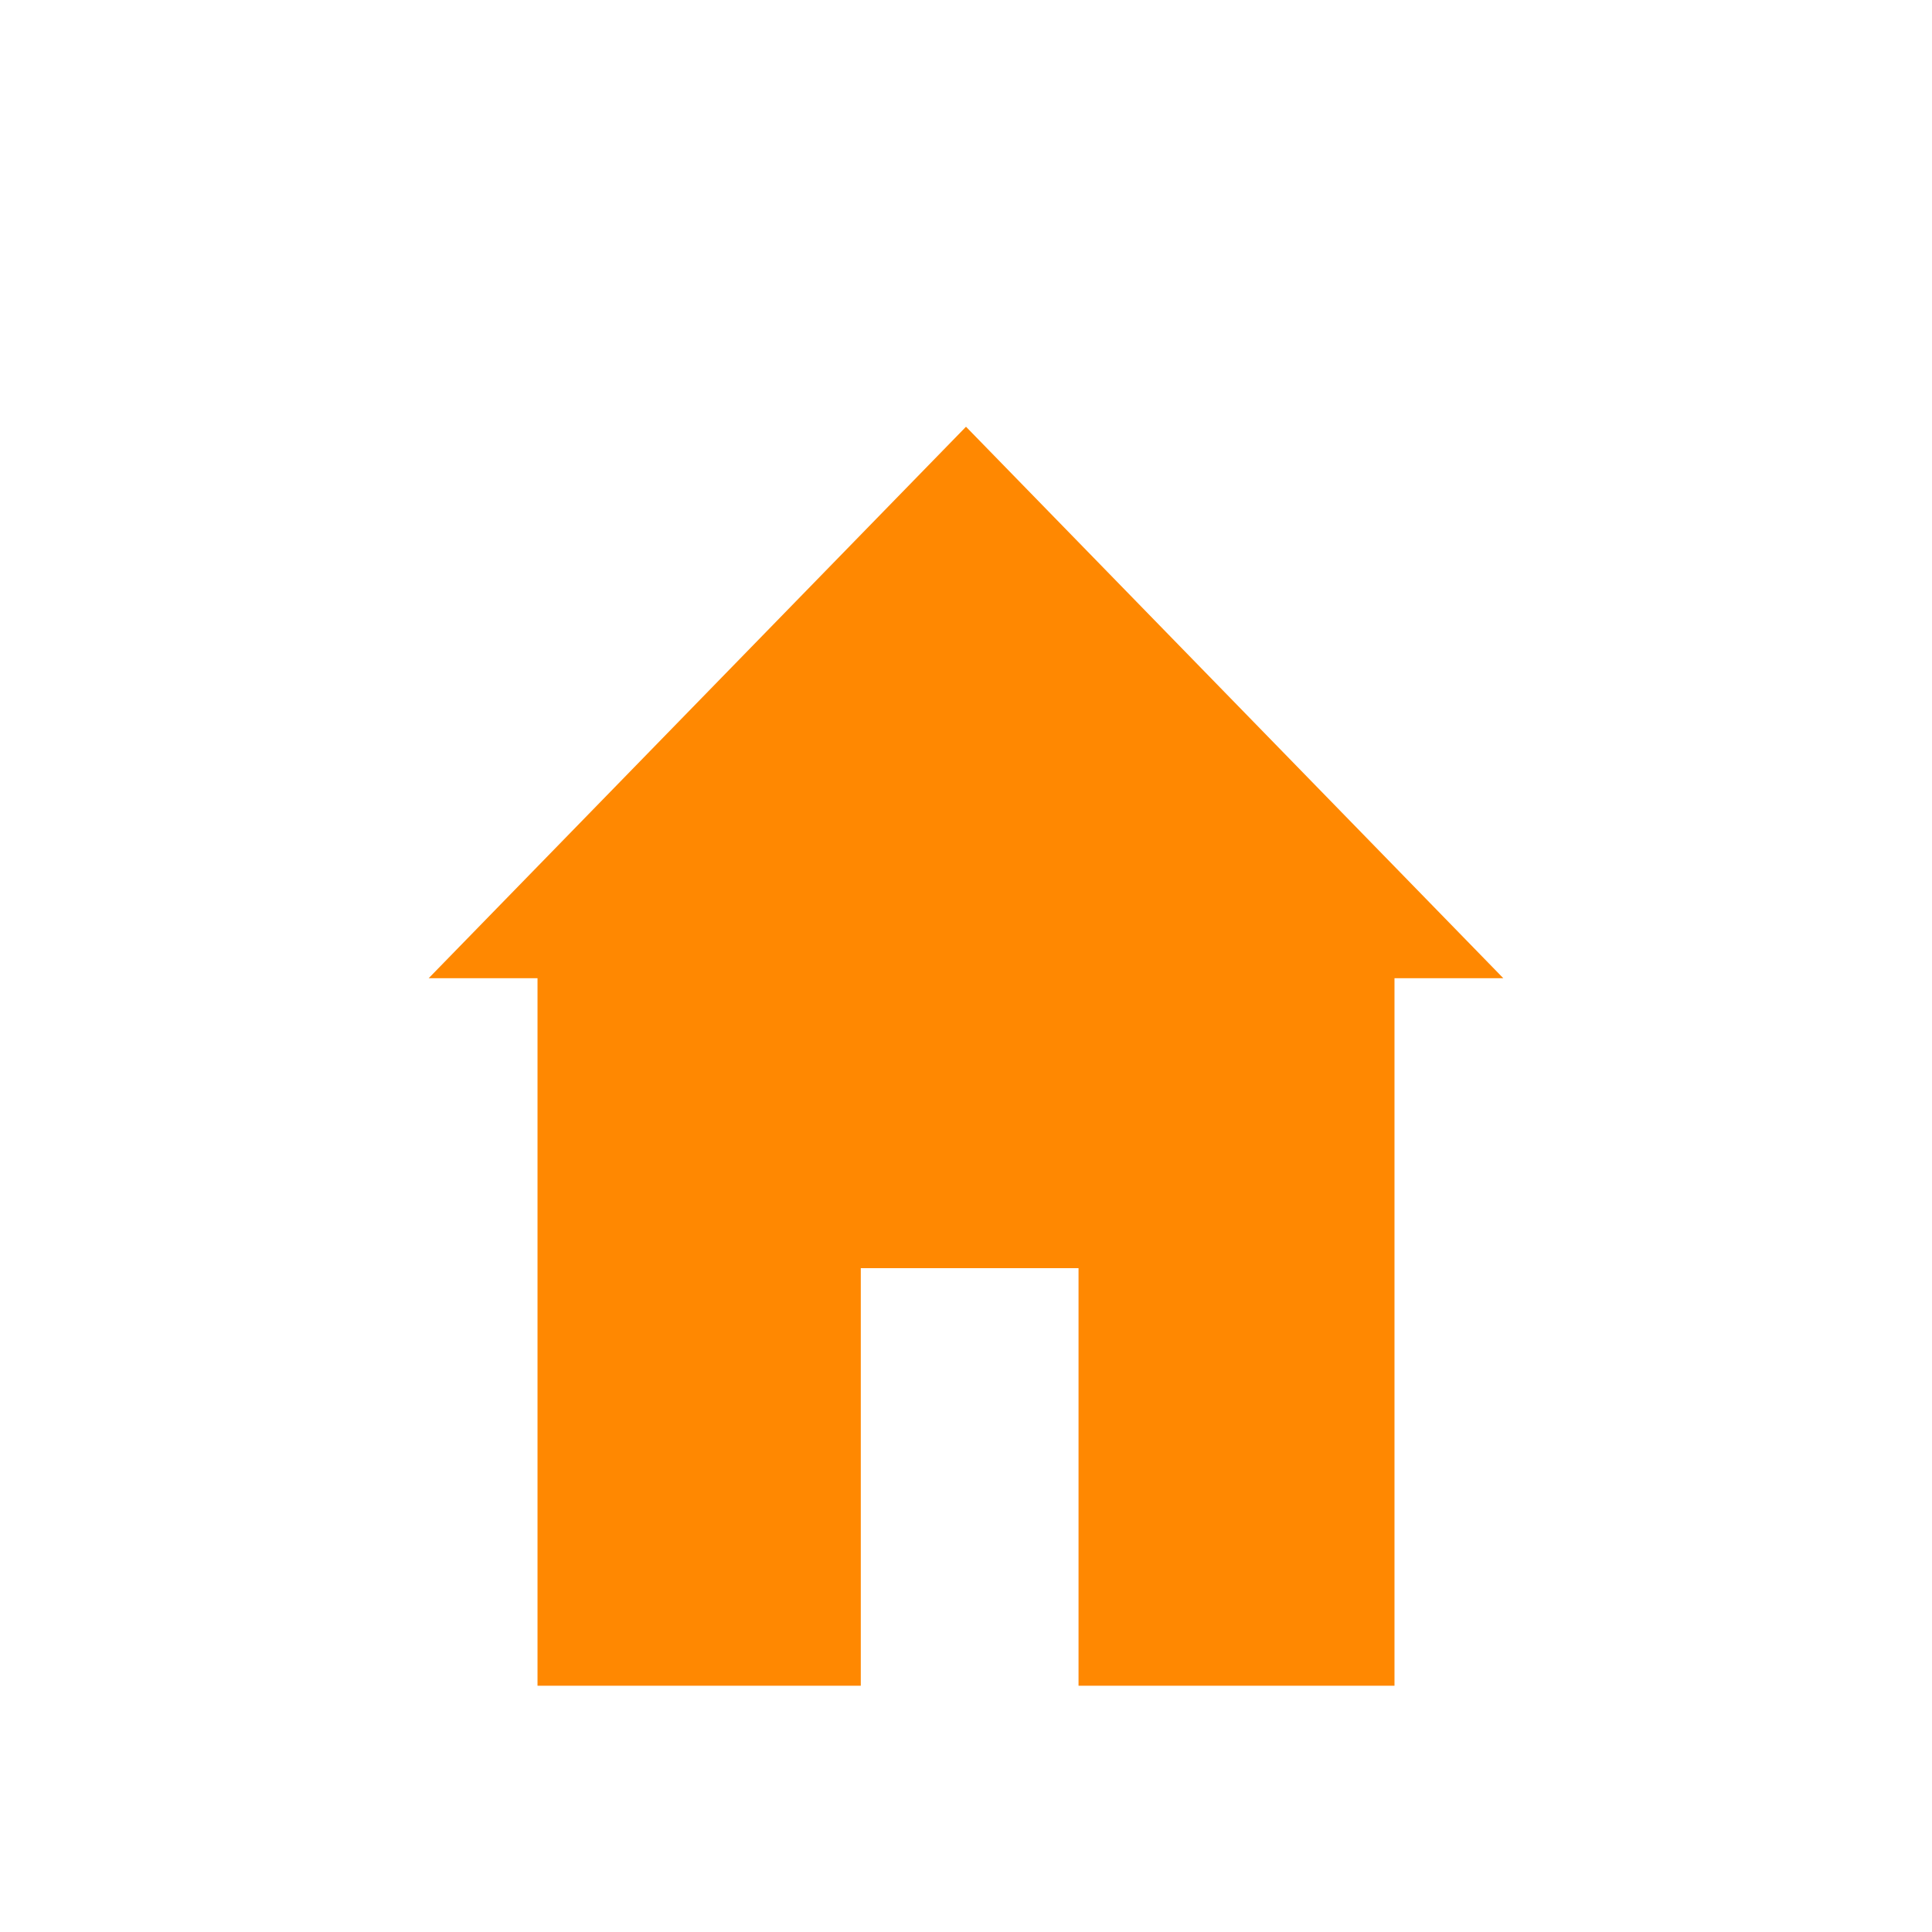 <svg enable-background="new 0 0 580 580" height="580" viewBox="0 0 580 580" width="580" xmlns="http://www.w3.org/2000/svg">
<path d="m290.329 128.447l-.329-.337-160.549 164.781-.758.777h32.672v212.402h97.049v-125.353h65.369v125.353h94.854v-212.402h32.67z" fill="rgba(255,136,1,1.0)" fill-opacity="1" stroke="rgba(255,255,255,1.0)" stroke-opacity="1" stroke-width="0.0"/>
</svg>
